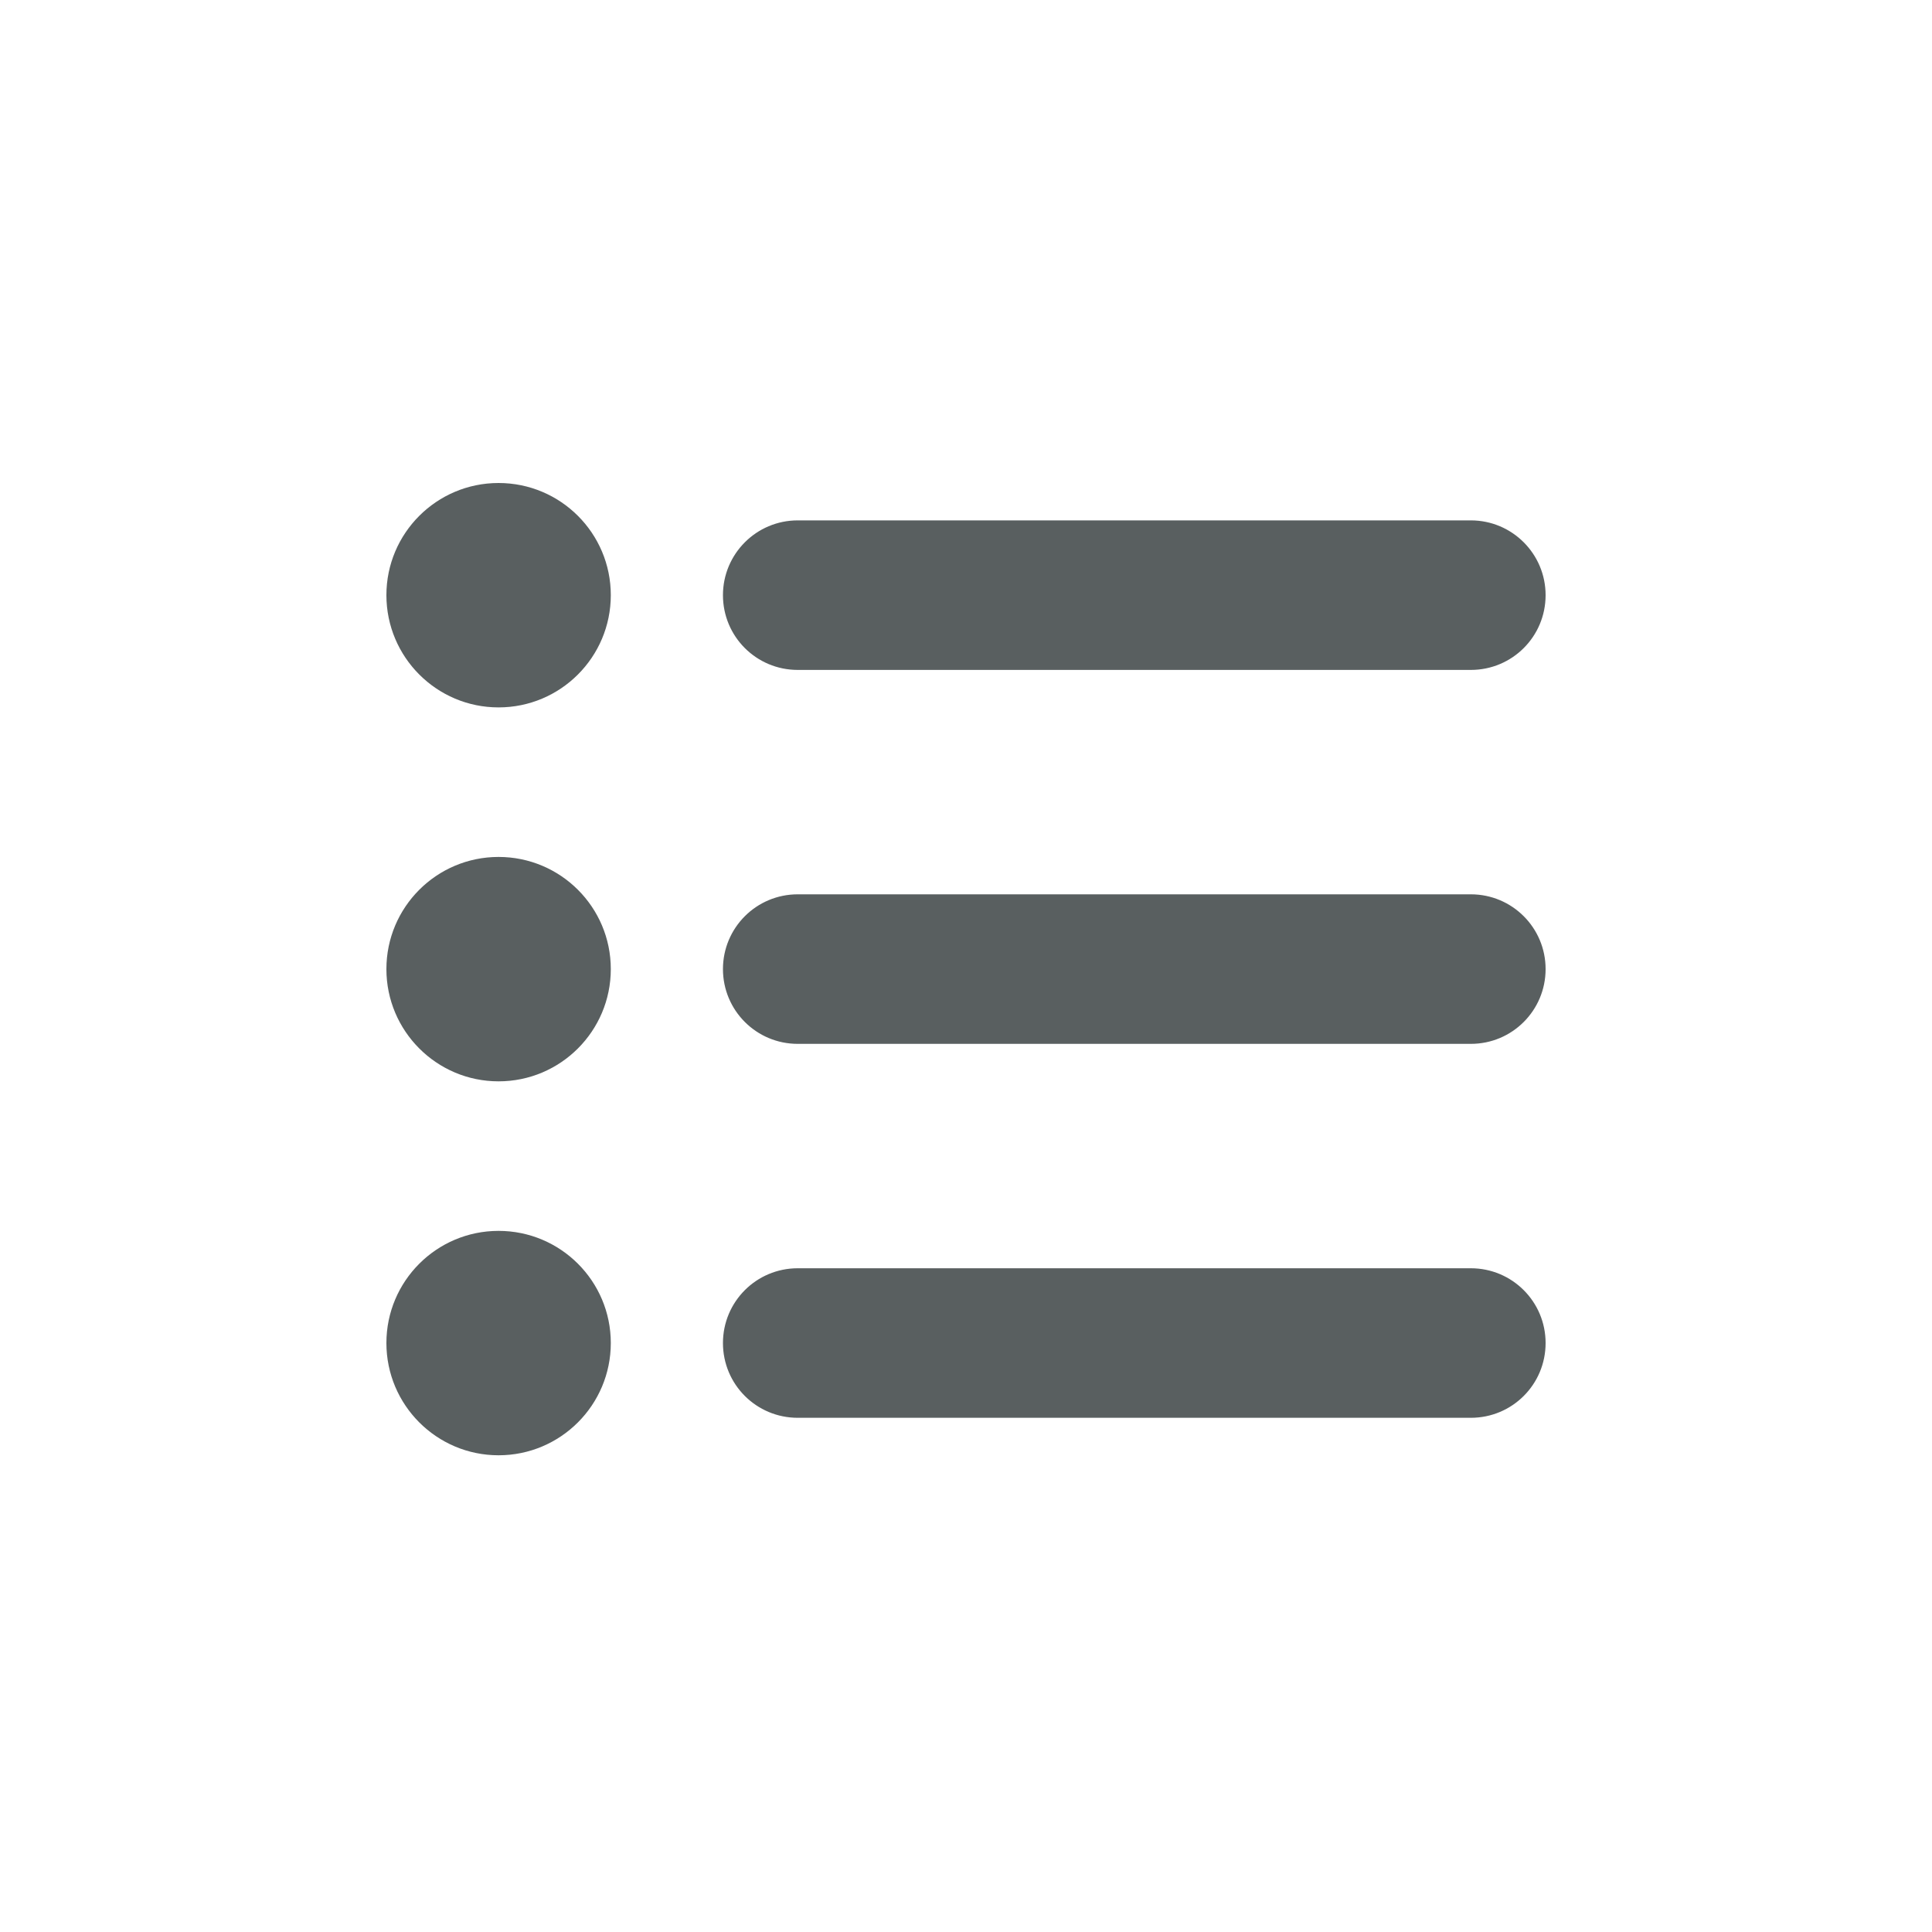 <svg width="20" height="20" viewBox="0 0 20 20" fill="none" xmlns="http://www.w3.org/2000/svg">
<path d="M4 6.161C4 5.52 4.52 5 5.161 5C5.803 5 6.323 5.52 6.323 6.161C6.323 6.802 5.803 7.323 5.161 7.323C4.52 7.323 4 6.802 4 6.161ZM15.226 5.387C15.654 5.387 16 5.734 16 6.161C16 6.59 15.654 6.935 15.226 6.935H8.258C7.83 6.935 7.484 6.59 7.484 6.161C7.484 5.734 7.83 5.387 8.258 5.387H15.226ZM15.226 9.258C15.654 9.258 16 9.604 16 10.032C16 10.46 15.654 10.806 15.226 10.806H8.258C7.83 10.806 7.484 10.46 7.484 10.032C7.484 9.604 7.83 9.258 8.258 9.258H15.226ZM15.226 13.129C15.654 13.129 16 13.475 16 13.903C16 14.332 15.654 14.677 15.226 14.677H8.258C7.83 14.677 7.484 14.332 7.484 13.903C7.484 13.475 7.83 13.129 8.258 13.129H15.226ZM4 13.903C4 13.262 4.52 12.742 5.161 12.742C5.803 12.742 6.323 13.262 6.323 13.903C6.323 14.544 5.803 15.065 5.161 15.065C4.52 15.065 4 14.544 4 13.903ZM6.323 10.032C6.323 10.673 5.803 11.194 5.161 11.194C4.52 11.194 4 10.673 4 10.032C4 9.391 4.52 8.871 5.161 8.871C5.803 8.871 6.323 9.391 6.323 10.032Z" fill="#595F60"/>
</svg>
